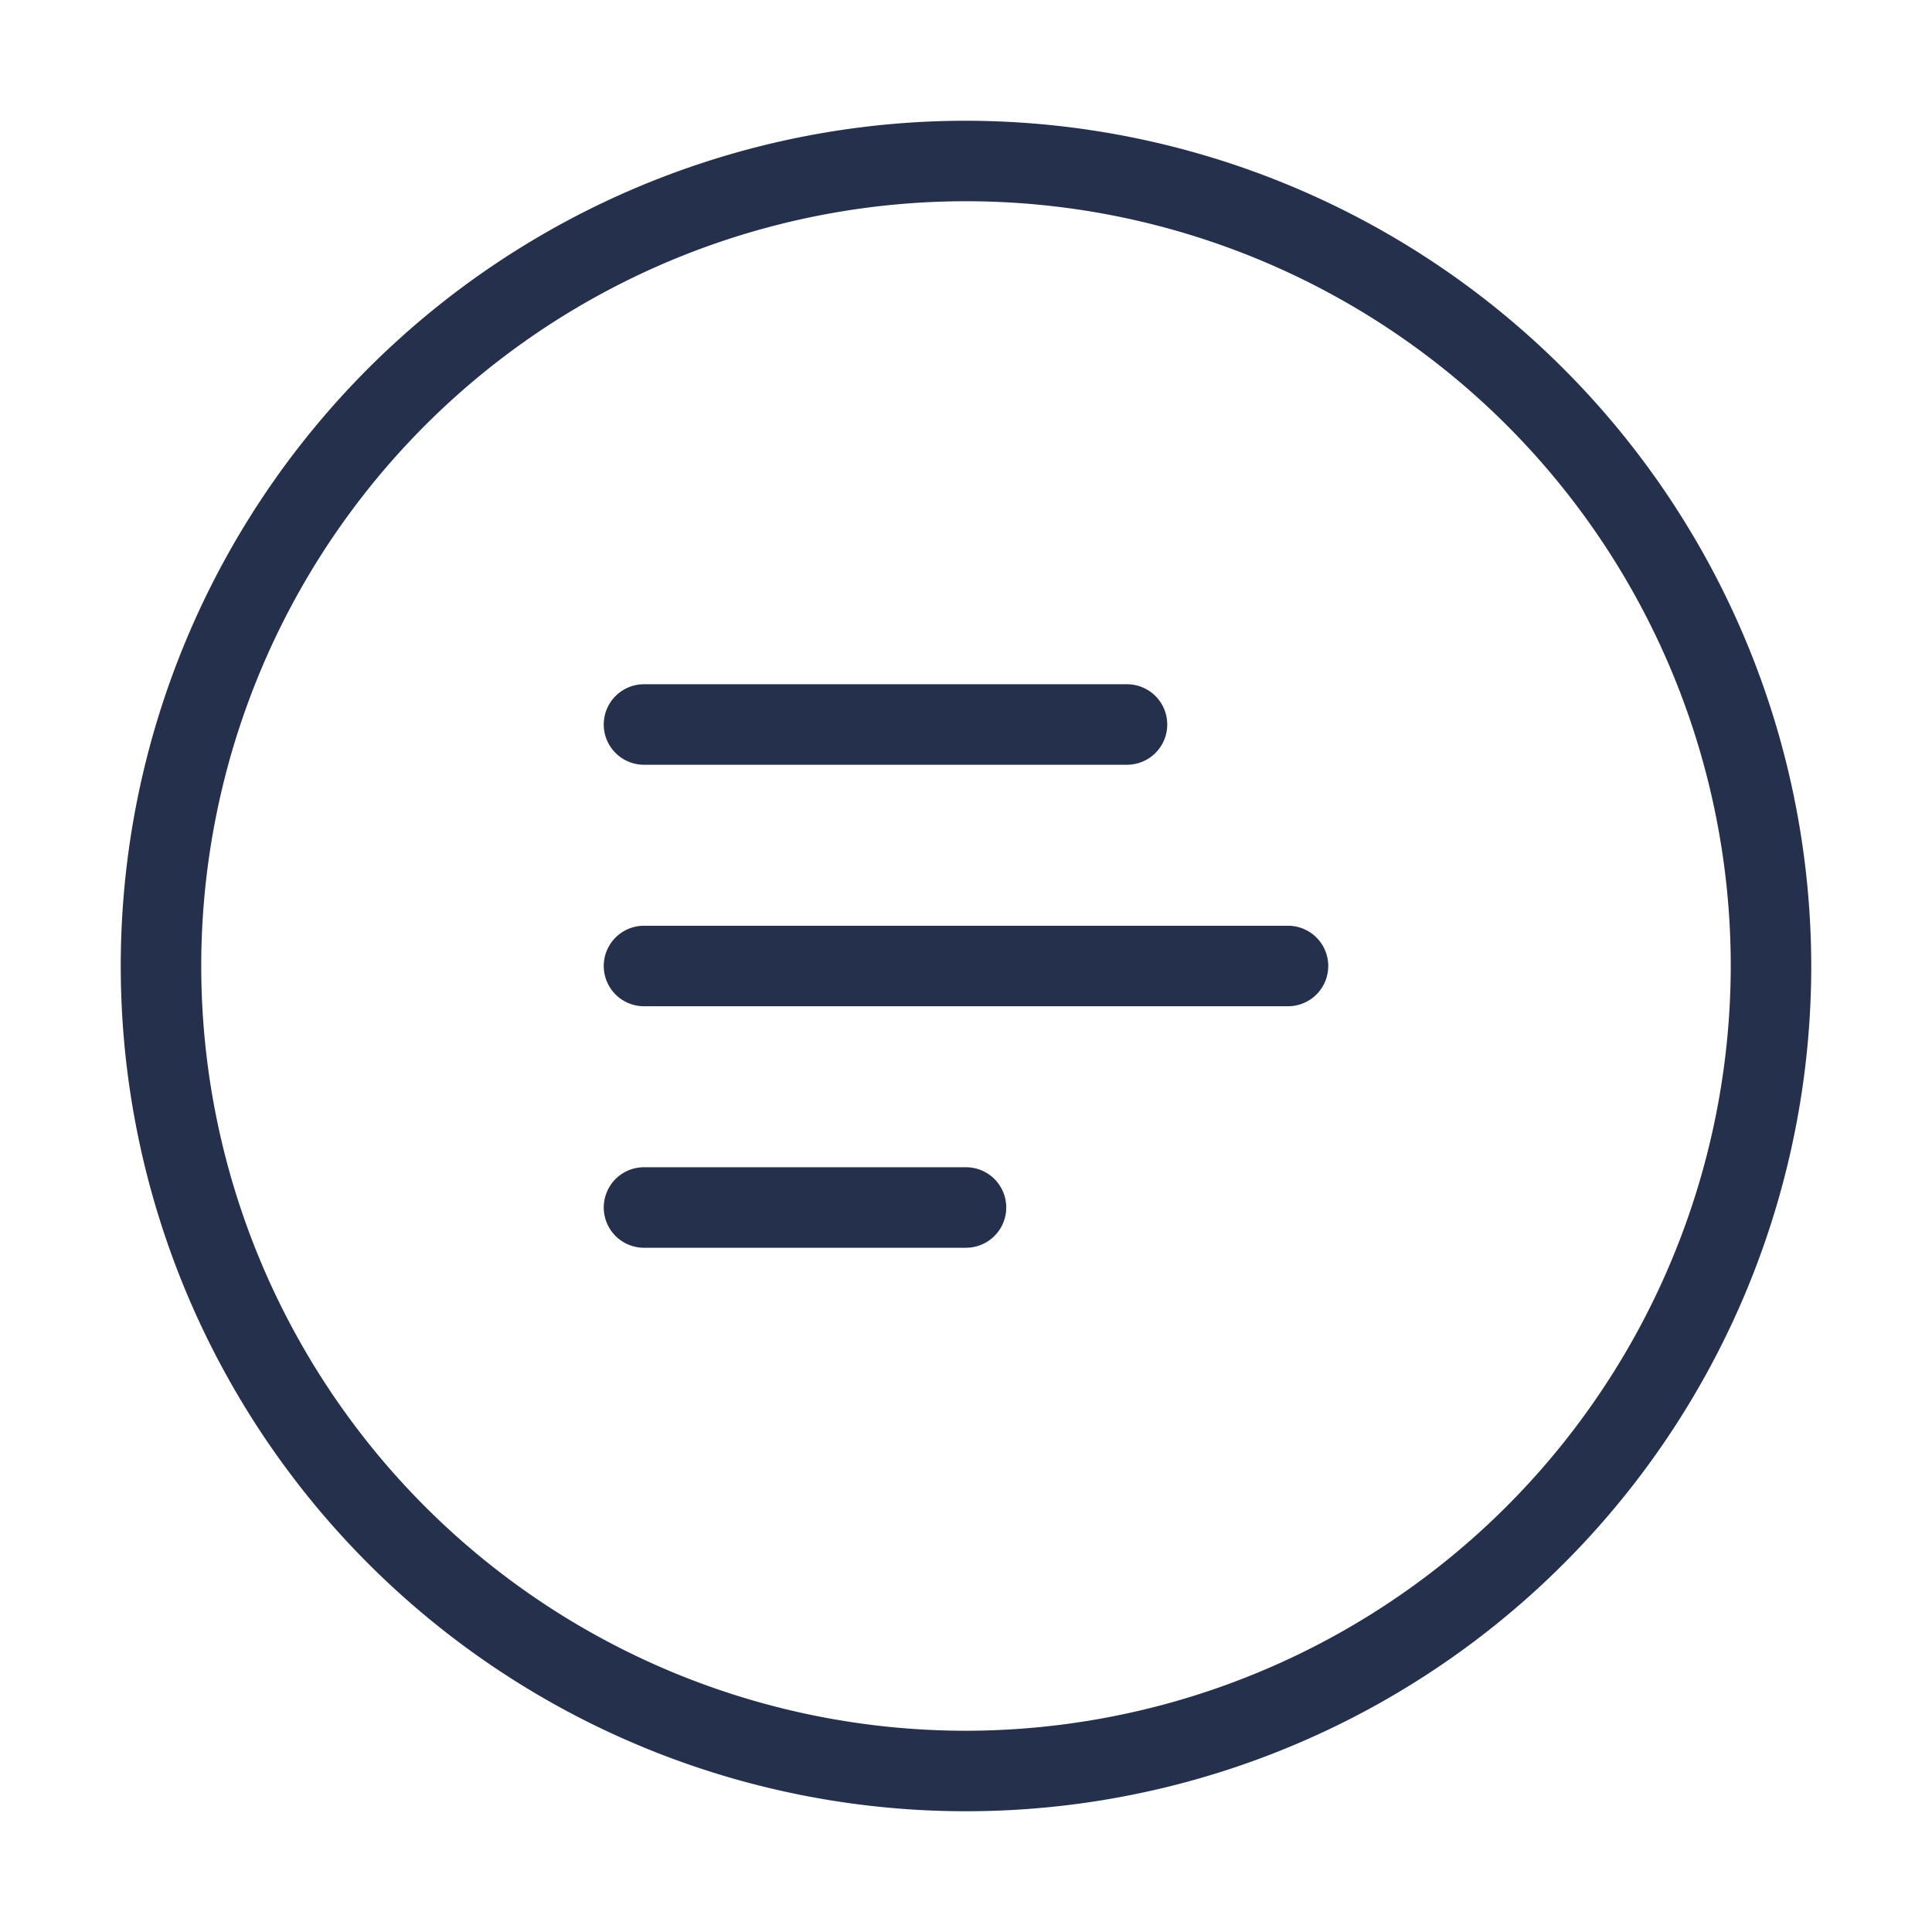 <svg id="Layer" xmlns="http://www.w3.org/2000/svg" viewBox="0 0 24 24"><defs><style>.cls-1{fill:#25314c;}</style></defs><path id="menu-left-circle-alt" class="cls-1" d="M7.5,9A.5.5,0,0,1,8,8.5h6a.5.5,0,0,1,0,1H8A.5.5,0,0,1,7.5,9ZM16,11.5H8a.5.5,0,0,0,0,1h8a.5.5,0,0,0,0-1Zm-4,3H8a.5.5,0,0,0,0,1h4a.5.5,0,0,0,0-1ZM22.5,12A10.5,10.5,0,1,1,12,1.5,10.512,10.512,0,0,1,22.5,12Zm-1,0A9.5,9.5,0,1,0,12,21.5,9.511,9.511,0,0,0,21.5,12Z"/></svg>